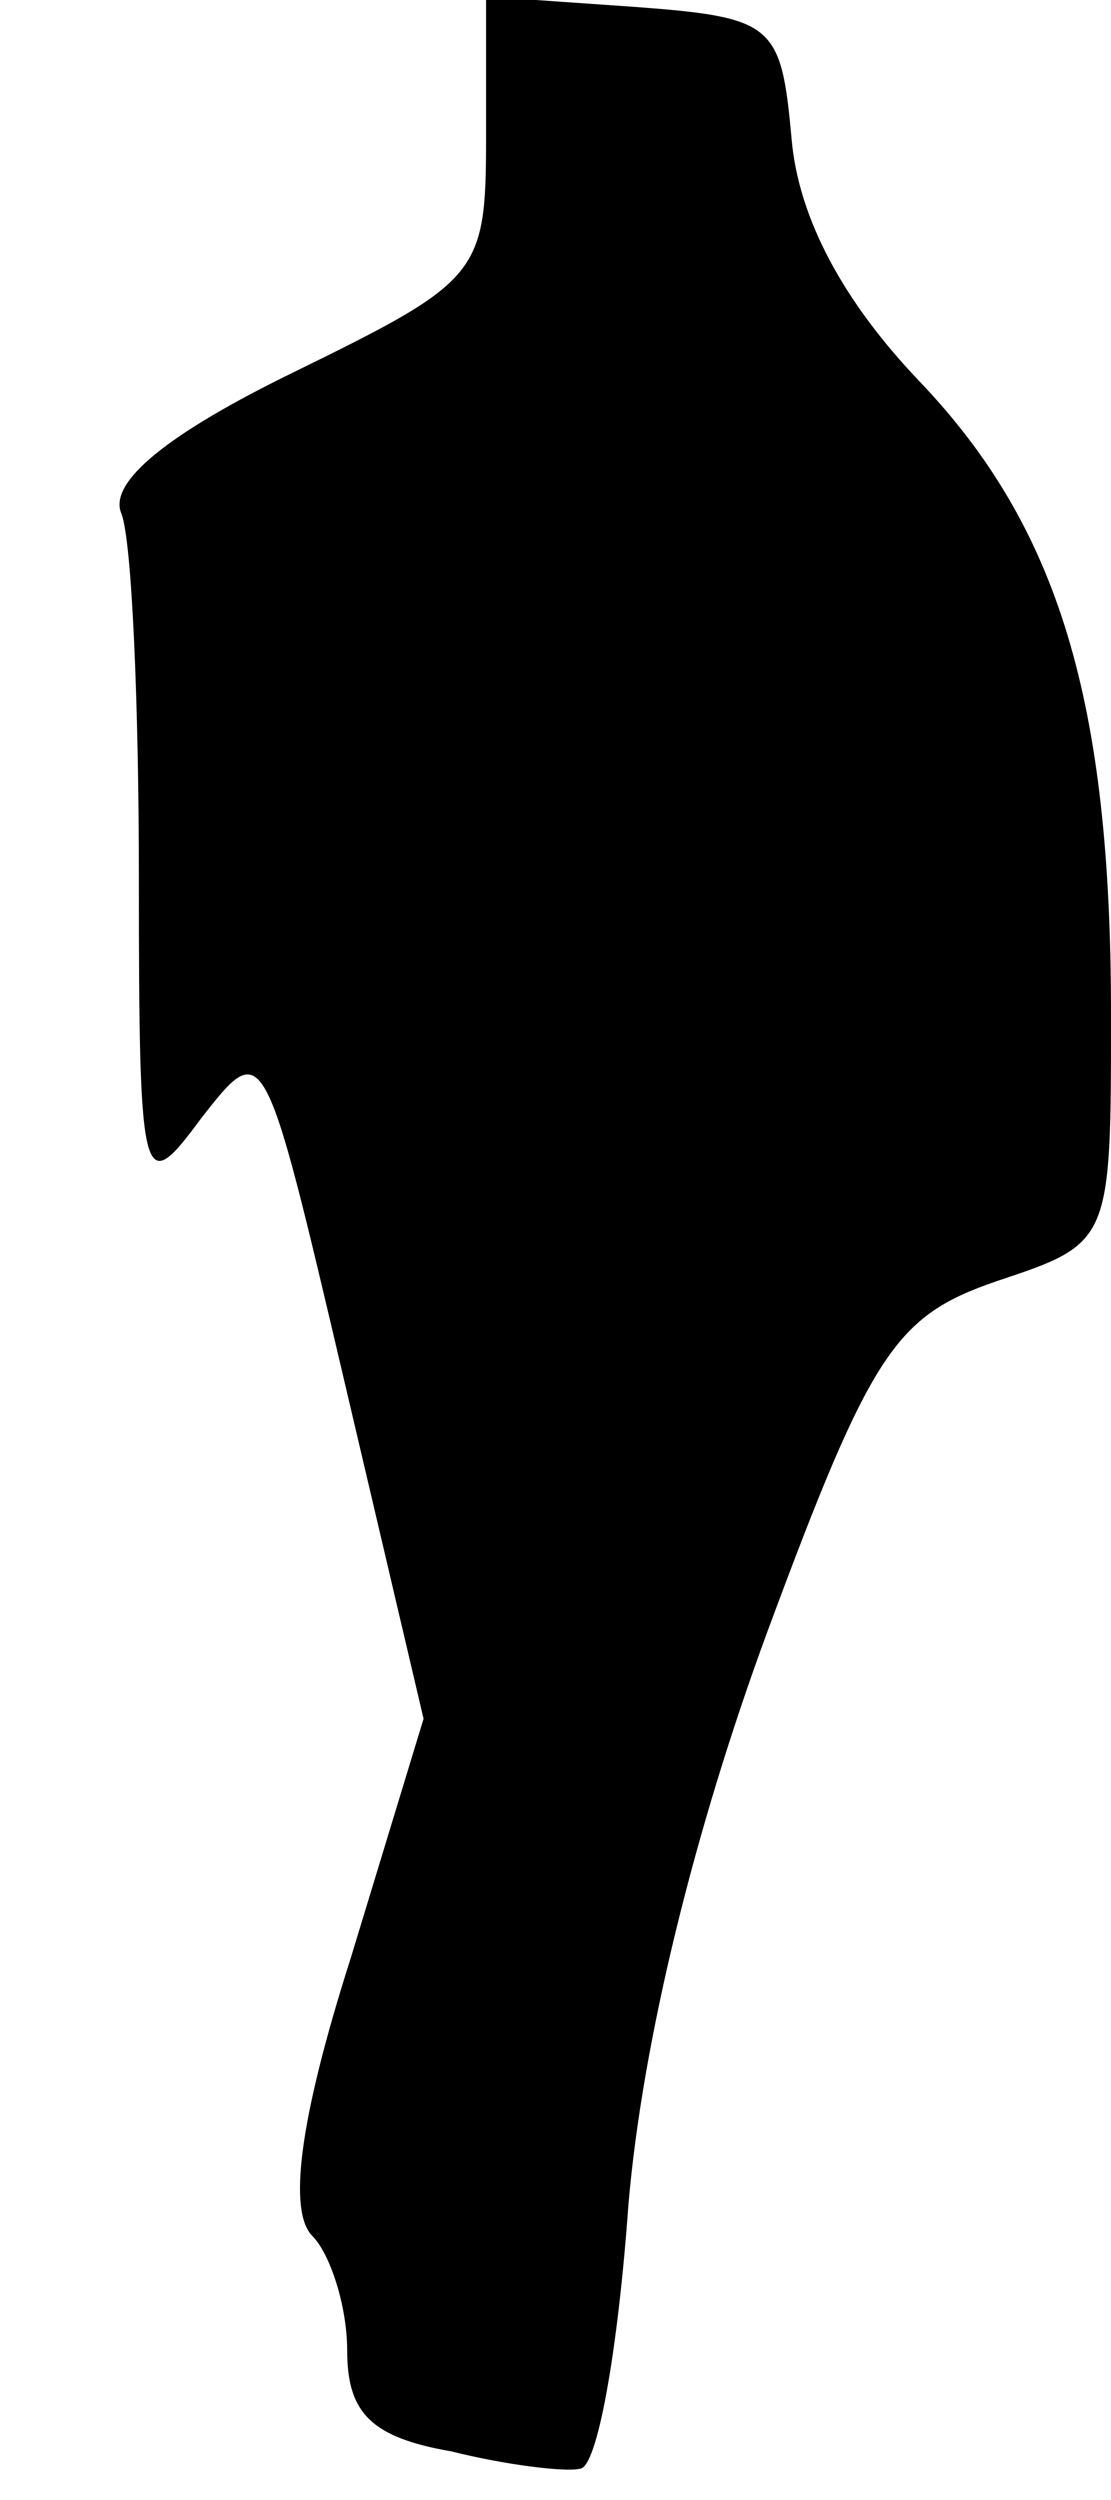 <?xml version="1.0" standalone="no"?>
<!DOCTYPE svg PUBLIC "-//W3C//DTD SVG 20010904//EN"
 "http://www.w3.org/TR/2001/REC-SVG-20010904/DTD/svg10.dtd">
<svg version="1.0" xmlns="http://www.w3.org/2000/svg"
 width="32pt" height="72pt" viewBox="0 0 32 72"
 preserveAspectRatio="xMidYMid meet">
<g transform="translate(0,72) scale(0.1,-0.1)"
fill="#000000" stroke="none">
<path fill="#000000" stroke="none" d="M140 680 c0 -39 -2 -41 -55 -67 -37
-18 -54 -32 -50 -41 3 -8 5 -55 5 -105 0 -90 1 -92 18 -69 18 23 18 23 41 -75
l23 -98 -21 -69 c-15 -47 -18 -73 -11 -80 5 -5 10 -20 10 -33 0 -18 7 -25 30
-29 16 -4 33 -6 37 -5 5 0 11 34 14 76 4 47 19 108 40 165 30 81 37 91 66 101
33 11 33 11 33 77 0 90 -15 140 -55 182 -22 23 -35 47 -37 70 -3 33 -5 35 -45
38 l-43 3 0 -41z"/>
</g>
</svg>
